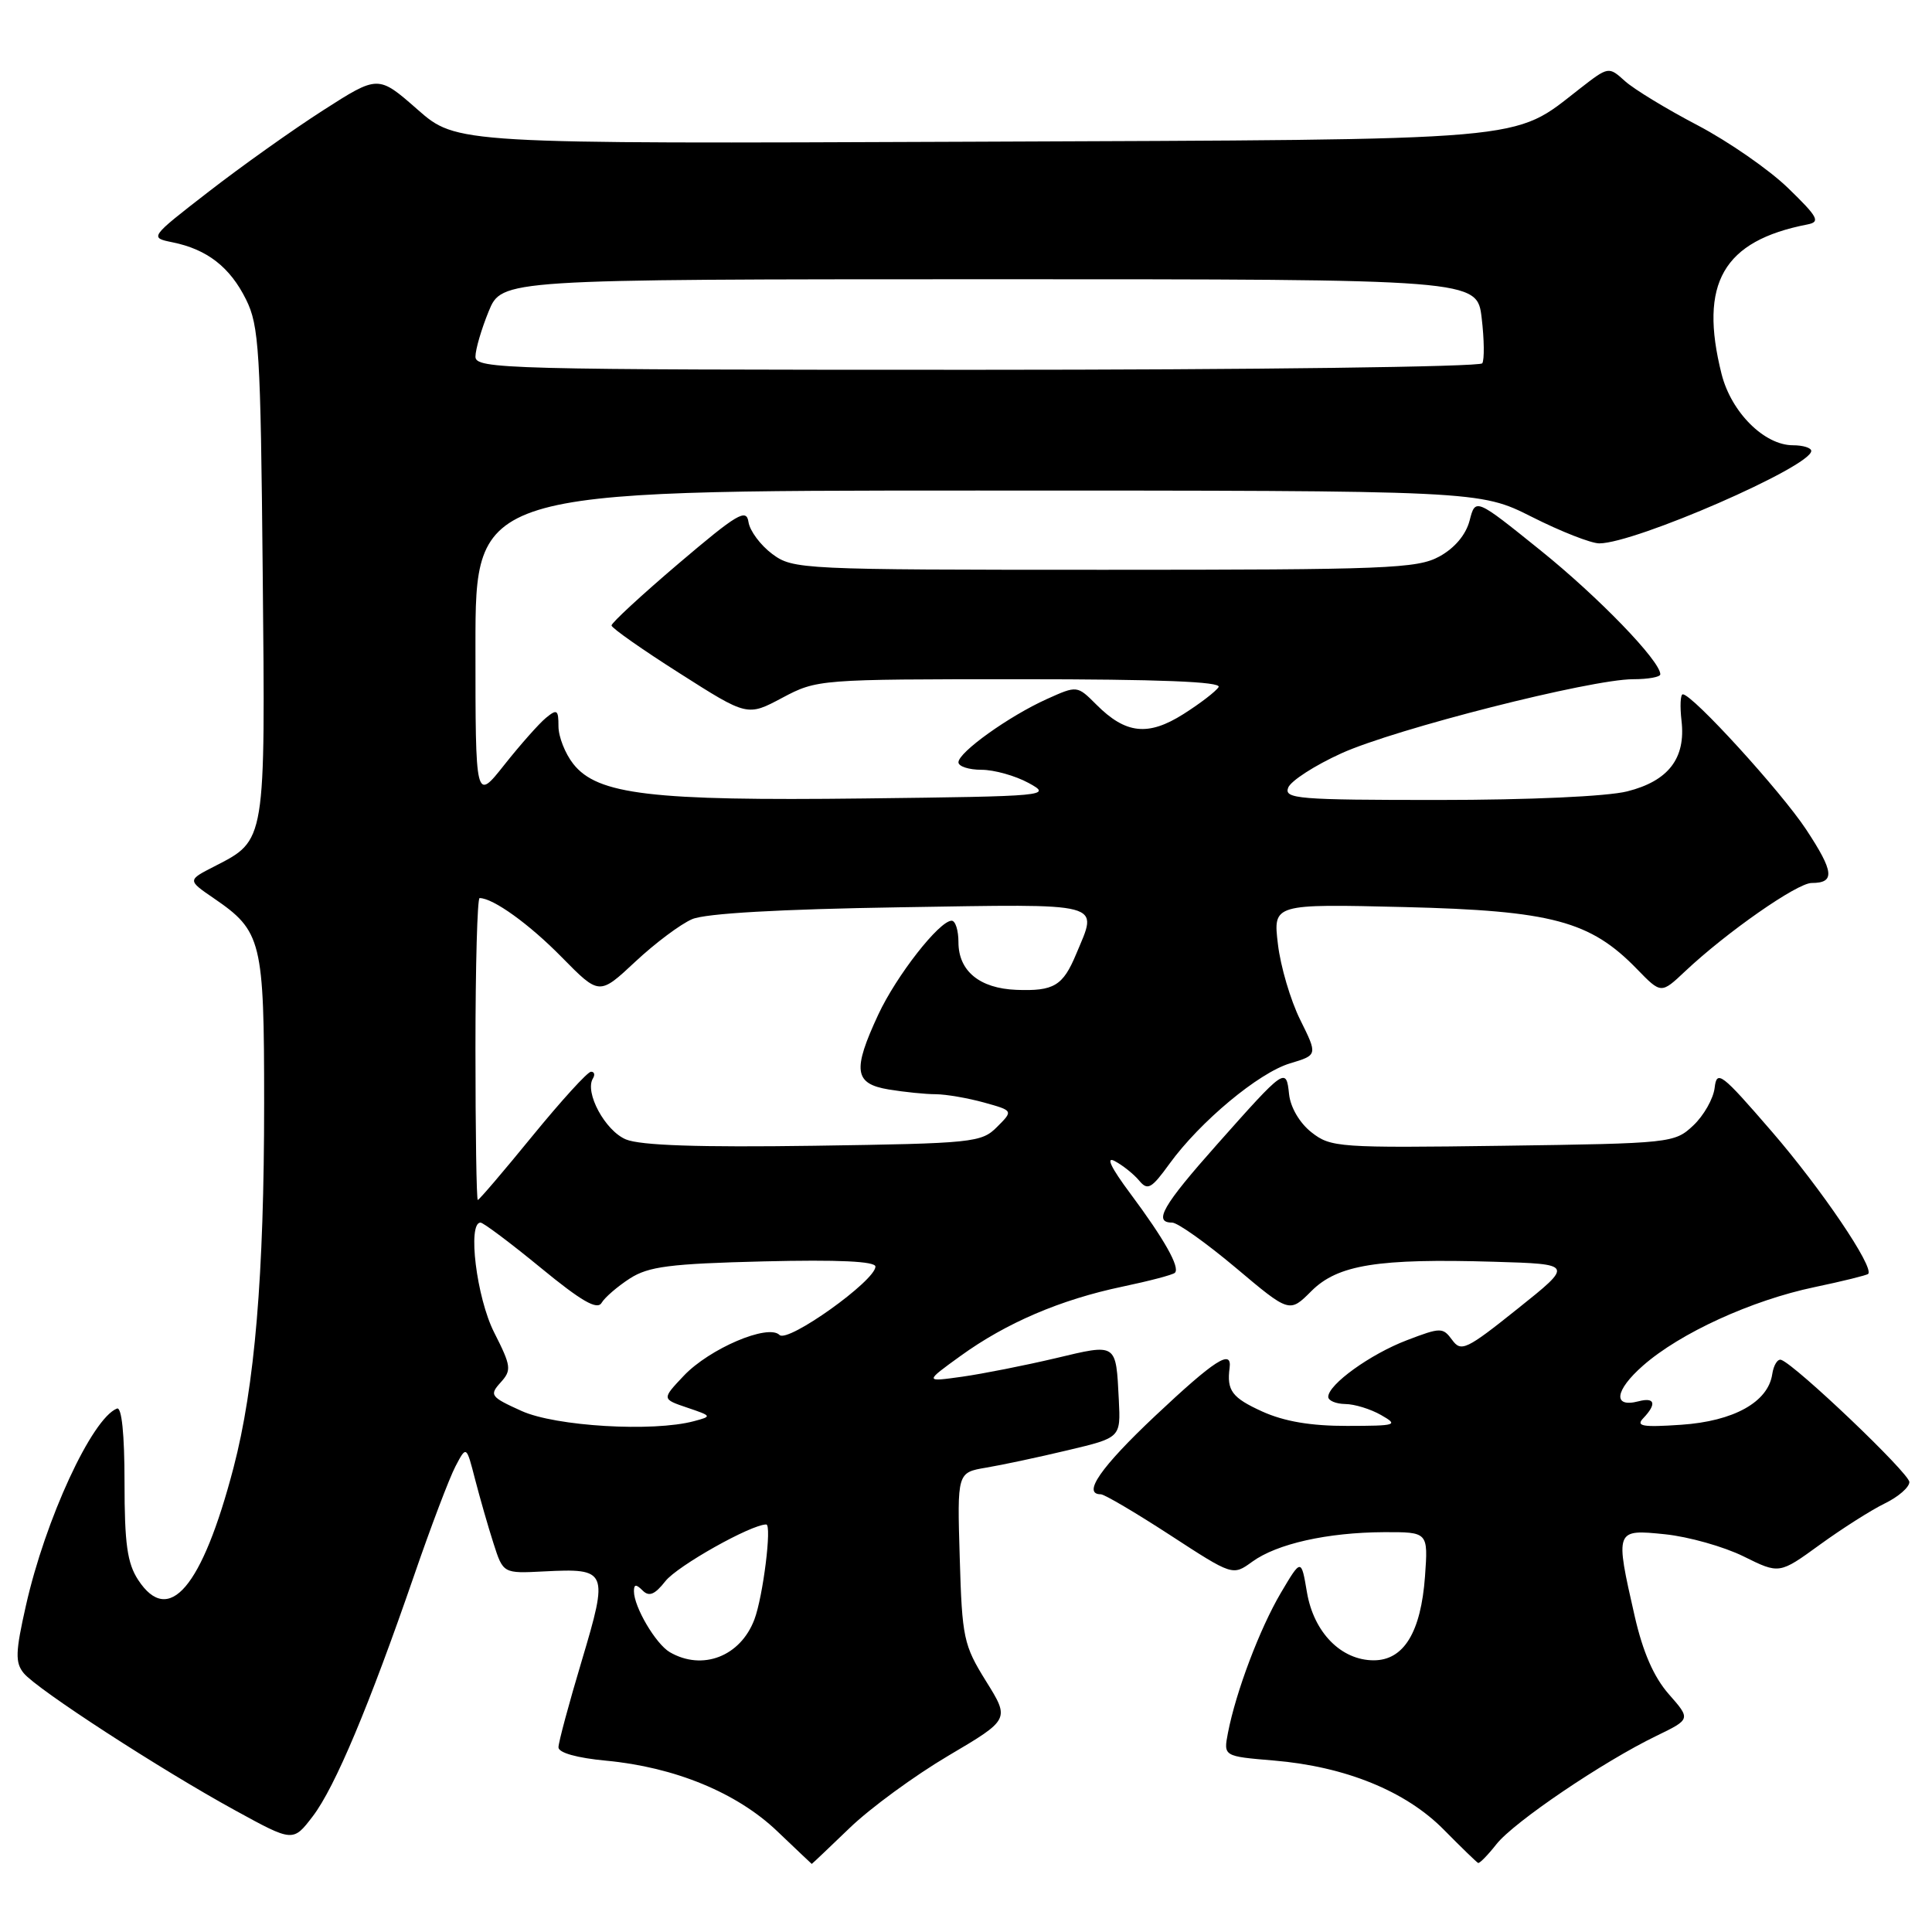 <?xml version="1.0" encoding="UTF-8" standalone="no"?>
<!DOCTYPE svg PUBLIC "-//W3C//DTD SVG 1.1//EN" "http://www.w3.org/Graphics/SVG/1.1/DTD/svg11.dtd" >
<svg xmlns="http://www.w3.org/2000/svg" xmlns:xlink="http://www.w3.org/1999/xlink" version="1.1" viewBox="0 0 256 256">
 <g >
 <path fill="currentColor"
d=" M 112.58 242.22 C 115.31 239.58 121.21 235.27 125.68 232.63 C 133.81 227.83 133.81 227.83 130.65 222.76 C 127.68 217.98 127.48 217.04 127.17 206.40 C 126.83 195.12 126.83 195.12 130.67 194.47 C 132.77 194.12 137.65 193.08 141.50 192.16 C 148.50 190.50 148.50 190.50 148.25 185.50 C 147.86 177.89 148.06 178.02 139.83 179.98 C 135.80 180.93 130.25 182.03 127.50 182.42 C 122.50 183.12 122.50 183.12 127.26 179.68 C 133.34 175.28 140.52 172.21 148.71 170.49 C 152.28 169.74 155.42 168.92 155.68 168.65 C 156.39 167.95 154.29 164.22 149.78 158.16 C 147.19 154.69 146.48 153.18 147.73 153.86 C 148.80 154.43 150.24 155.59 150.95 156.44 C 152.07 157.79 152.57 157.51 154.96 154.21 C 159.01 148.62 166.79 142.14 170.94 140.90 C 174.60 139.80 174.60 139.80 172.28 135.12 C 171.00 132.54 169.67 128.03 169.33 125.10 C 168.69 119.77 168.69 119.77 186.10 120.19 C 205.63 120.67 210.73 122.03 216.92 128.42 C 220.11 131.70 220.11 131.70 223.30 128.69 C 228.77 123.54 238.13 117.00 240.05 117.00 C 243.18 117.00 243.03 115.53 239.33 109.92 C 235.98 104.85 224.26 92.00 222.98 92.00 C 222.66 92.00 222.59 93.58 222.81 95.51 C 223.39 100.48 221.07 103.49 215.62 104.86 C 212.99 105.53 202.59 106.00 190.59 106.00 C 172.00 106.00 170.12 105.85 170.69 104.37 C 171.04 103.47 174.21 101.42 177.74 99.82 C 184.88 96.58 210.80 90.00 216.40 90.00 C 218.38 90.00 220.00 89.71 220.00 89.35 C 220.00 87.58 211.82 79.12 204.13 72.93 C 195.50 65.98 195.50 65.98 194.73 68.98 C 194.24 70.86 192.75 72.63 190.72 73.74 C 187.79 75.34 183.76 75.50 146.32 75.50 C 106.06 75.50 105.09 75.45 102.32 73.40 C 100.77 72.24 99.36 70.35 99.18 69.18 C 98.91 67.34 97.73 68.03 89.93 74.66 C 85.02 78.84 81.01 82.54 81.03 82.88 C 81.05 83.22 85.10 86.07 90.05 89.21 C 99.03 94.93 99.03 94.93 103.66 92.46 C 108.26 90.02 108.53 90.00 135.21 90.00 C 153.59 90.00 161.91 90.33 161.47 91.04 C 161.12 91.61 159.02 93.22 156.81 94.62 C 152.13 97.58 149.16 97.26 145.28 93.37 C 142.73 90.82 142.73 90.82 138.71 92.63 C 133.70 94.89 127.00 99.68 127.00 101.01 C 127.00 101.55 128.37 102.00 130.05 102.00 C 131.73 102.00 134.54 102.79 136.30 103.75 C 139.43 105.46 138.94 105.51 114.50 105.80 C 86.28 106.14 79.16 105.29 75.96 101.22 C 74.88 99.85 74.00 97.61 74.00 96.24 C 74.00 94.04 73.81 93.91 72.33 95.13 C 71.42 95.88 68.94 98.68 66.83 101.34 C 63.00 106.18 63.00 106.18 63.00 85.59 C 63.00 65.00 63.00 65.00 129.52 65.00 C 196.05 65.00 196.05 65.00 203.00 68.50 C 206.82 70.43 210.83 72.00 211.91 72.00 C 216.65 72.00 240.00 61.82 240.00 59.75 C 240.00 59.34 238.91 59.00 237.58 59.00 C 233.78 59.00 229.40 54.63 228.12 49.57 C 225.09 37.54 228.32 31.91 239.50 29.74 C 241.24 29.40 240.91 28.78 236.94 24.93 C 234.43 22.49 229.03 18.75 224.94 16.60 C 220.85 14.46 216.52 11.83 215.32 10.75 C 213.15 8.79 213.14 8.79 209.32 11.76 C 200.28 18.79 203.92 18.47 128.50 18.78 C 60.50 19.06 60.50 19.06 55.31 14.50 C 50.11 9.94 50.11 9.94 42.81 14.62 C 38.80 17.19 31.98 22.04 27.66 25.39 C 19.80 31.48 19.80 31.48 22.87 32.11 C 27.45 33.04 30.48 35.40 32.60 39.68 C 34.33 43.15 34.53 46.46 34.81 75.83 C 35.16 111.83 35.25 111.28 28.41 114.80 C 24.83 116.63 24.83 116.63 28.32 119.02 C 34.69 123.38 35.00 124.63 35.00 146.15 C 35.00 168.99 33.76 183.71 30.94 194.49 C 26.78 210.37 22.37 215.55 18.31 209.35 C 16.86 207.14 16.50 204.55 16.50 196.42 C 16.50 190.05 16.13 186.40 15.50 186.64 C 12.19 187.93 6.00 201.32 3.43 212.77 C 2.04 218.91 2.00 220.30 3.14 221.70 C 4.89 223.84 21.30 234.49 31.17 239.89 C 38.83 244.09 38.83 244.09 41.45 240.66 C 44.38 236.82 48.91 226.04 54.89 208.70 C 57.09 202.30 59.55 195.83 60.35 194.30 C 61.80 191.54 61.80 191.54 62.95 196.02 C 63.59 198.48 64.68 202.30 65.39 204.50 C 66.67 208.50 66.67 208.50 72.09 208.22 C 80.52 207.79 80.65 208.11 77.09 220.04 C 75.39 225.71 74.00 230.88 74.00 231.53 C 74.00 232.25 76.46 232.94 80.32 233.30 C 89.40 234.15 97.64 237.54 102.97 242.63 C 105.46 245.01 107.53 246.96 107.56 246.98 C 107.59 246.99 109.85 244.85 112.58 242.22 Z  M 198.29 244.36 C 200.59 241.44 212.41 233.43 219.49 230.01 C 224.04 227.80 224.04 227.80 221.12 224.48 C 219.13 222.21 217.69 218.91 216.60 214.13 C 213.99 202.66 214.00 202.62 220.64 203.30 C 223.74 203.62 228.42 204.94 231.03 206.23 C 235.77 208.58 235.77 208.58 241.14 204.68 C 244.09 202.54 247.96 200.08 249.75 199.21 C 251.54 198.34 253.00 197.07 253.00 196.38 C 253.00 195.22 237.96 180.88 236.02 180.19 C 235.55 180.02 235.01 180.88 234.83 182.09 C 234.28 185.79 229.72 188.32 222.76 188.79 C 217.62 189.14 216.72 188.98 217.75 187.91 C 219.55 186.02 219.29 185.11 217.11 185.68 C 213.66 186.58 213.96 184.24 217.71 180.95 C 222.62 176.63 232.12 172.29 240.44 170.55 C 244.16 169.77 247.35 168.98 247.54 168.80 C 248.39 167.95 241.33 157.52 234.76 149.92 C 228.08 142.19 227.48 141.73 227.20 144.14 C 227.03 145.58 225.76 147.82 224.37 149.13 C 221.89 151.46 221.45 151.51 199.14 151.82 C 177.37 152.12 176.33 152.04 173.78 150.04 C 172.21 148.81 171.00 146.74 170.81 145.00 C 170.43 141.38 170.30 141.47 161.25 151.66 C 154.07 159.74 152.77 162.00 155.31 162.00 C 156.04 162.00 159.83 164.70 163.75 167.99 C 170.86 173.98 170.86 173.98 173.76 171.08 C 177.26 167.58 182.56 166.73 198.00 167.19 C 208.50 167.50 208.50 167.50 201.10 173.41 C 194.30 178.85 193.60 179.18 192.42 177.55 C 191.18 175.87 190.91 175.87 186.41 177.59 C 181.58 179.43 176.00 183.45 176.00 185.09 C 176.00 185.59 177.01 186.02 178.25 186.04 C 179.49 186.05 181.62 186.71 183.00 187.50 C 185.35 188.84 185.07 188.93 178.50 188.94 C 173.70 188.95 170.17 188.35 167.25 187.03 C 163.25 185.21 162.53 184.26 162.93 181.25 C 163.26 178.71 160.97 180.18 153.08 187.60 C 145.85 194.41 143.36 198.00 145.86 198.00 C 146.34 198.00 150.46 200.43 155.03 203.40 C 163.34 208.81 163.34 208.81 165.92 206.94 C 169.21 204.55 175.89 203.06 183.37 203.02 C 189.24 203.00 189.24 203.00 188.82 208.88 C 188.28 216.28 186.01 220.00 182.03 220.00 C 177.71 220.00 174.09 216.32 173.18 211.00 C 172.42 206.50 172.42 206.50 169.71 211.08 C 166.93 215.80 163.77 224.14 162.71 229.61 C 162.11 232.72 162.11 232.72 168.80 233.28 C 178.28 234.08 186.27 237.33 191.31 242.44 C 193.62 244.78 195.66 246.76 195.86 246.85 C 196.05 246.93 197.15 245.81 198.29 244.36 Z  M 88.75 218.92 C 86.89 217.83 84.00 212.93 84.00 210.85 C 84.00 209.91 84.28 209.88 85.15 210.75 C 86.01 211.61 86.76 211.30 88.17 209.51 C 89.77 207.48 99.52 202.00 101.53 202.00 C 102.30 202.00 101.11 211.55 99.96 214.59 C 98.11 219.49 93.07 221.43 88.75 218.92 Z  M 69.11 186.96 C 64.99 185.10 64.82 184.86 66.33 183.19 C 67.81 181.55 67.75 181.04 65.47 176.54 C 63.15 171.96 61.92 162.00 63.67 162.00 C 64.04 162.00 67.63 164.69 71.64 167.98 C 77.04 172.42 79.13 173.62 79.71 172.64 C 80.14 171.91 81.83 170.46 83.45 169.41 C 85.94 167.81 88.75 167.45 101.20 167.14 C 111.10 166.90 116.00 167.13 116.00 167.83 C 116.00 169.70 104.39 177.99 103.29 176.89 C 101.78 175.38 94.00 178.70 90.59 182.31 C 87.69 185.38 87.69 185.38 91.06 186.52 C 94.34 187.63 94.37 187.67 91.96 188.31 C 86.53 189.77 73.61 189.00 69.11 186.96 Z  M 63.00 139.00 C 63.00 128.00 63.25 119.00 63.55 119.00 C 65.34 119.00 70.15 122.46 74.45 126.85 C 79.41 131.89 79.41 131.89 84.18 127.43 C 86.80 124.98 90.19 122.44 91.72 121.79 C 93.51 121.03 103.34 120.47 119.25 120.22 C 146.73 119.78 145.51 119.45 142.60 126.41 C 140.84 130.64 139.64 131.35 134.67 131.16 C 129.80 130.97 127.00 128.66 127.00 124.85 C 127.00 123.28 126.60 122.00 126.10 122.00 C 124.47 122.00 118.78 129.28 116.38 134.43 C 112.94 141.82 113.18 143.60 117.75 144.36 C 119.81 144.70 122.62 144.99 124.00 144.99 C 125.38 145.00 128.25 145.50 130.39 146.09 C 134.27 147.17 134.27 147.17 132.11 149.33 C 130.05 151.40 128.96 151.51 107.85 151.82 C 92.62 152.04 84.88 151.78 82.94 150.98 C 80.18 149.83 77.43 144.73 78.57 142.89 C 78.87 142.40 78.75 142.00 78.31 142.01 C 77.86 142.01 74.38 145.84 70.56 150.51 C 66.75 155.18 63.49 159.00 63.31 159.00 C 63.14 159.00 63.00 150.00 63.00 139.00 Z  M 63.00 47.26 C 63.00 46.30 63.79 43.61 64.75 41.26 C 66.50 37.01 66.50 37.01 131.11 37.00 C 195.72 37.00 195.72 37.00 196.33 42.14 C 196.67 44.97 196.70 47.67 196.41 48.14 C 196.12 48.61 165.98 49.00 129.44 49.00 C 66.98 49.00 63.00 48.90 63.00 47.26 Z "/>
</g>
</svg>